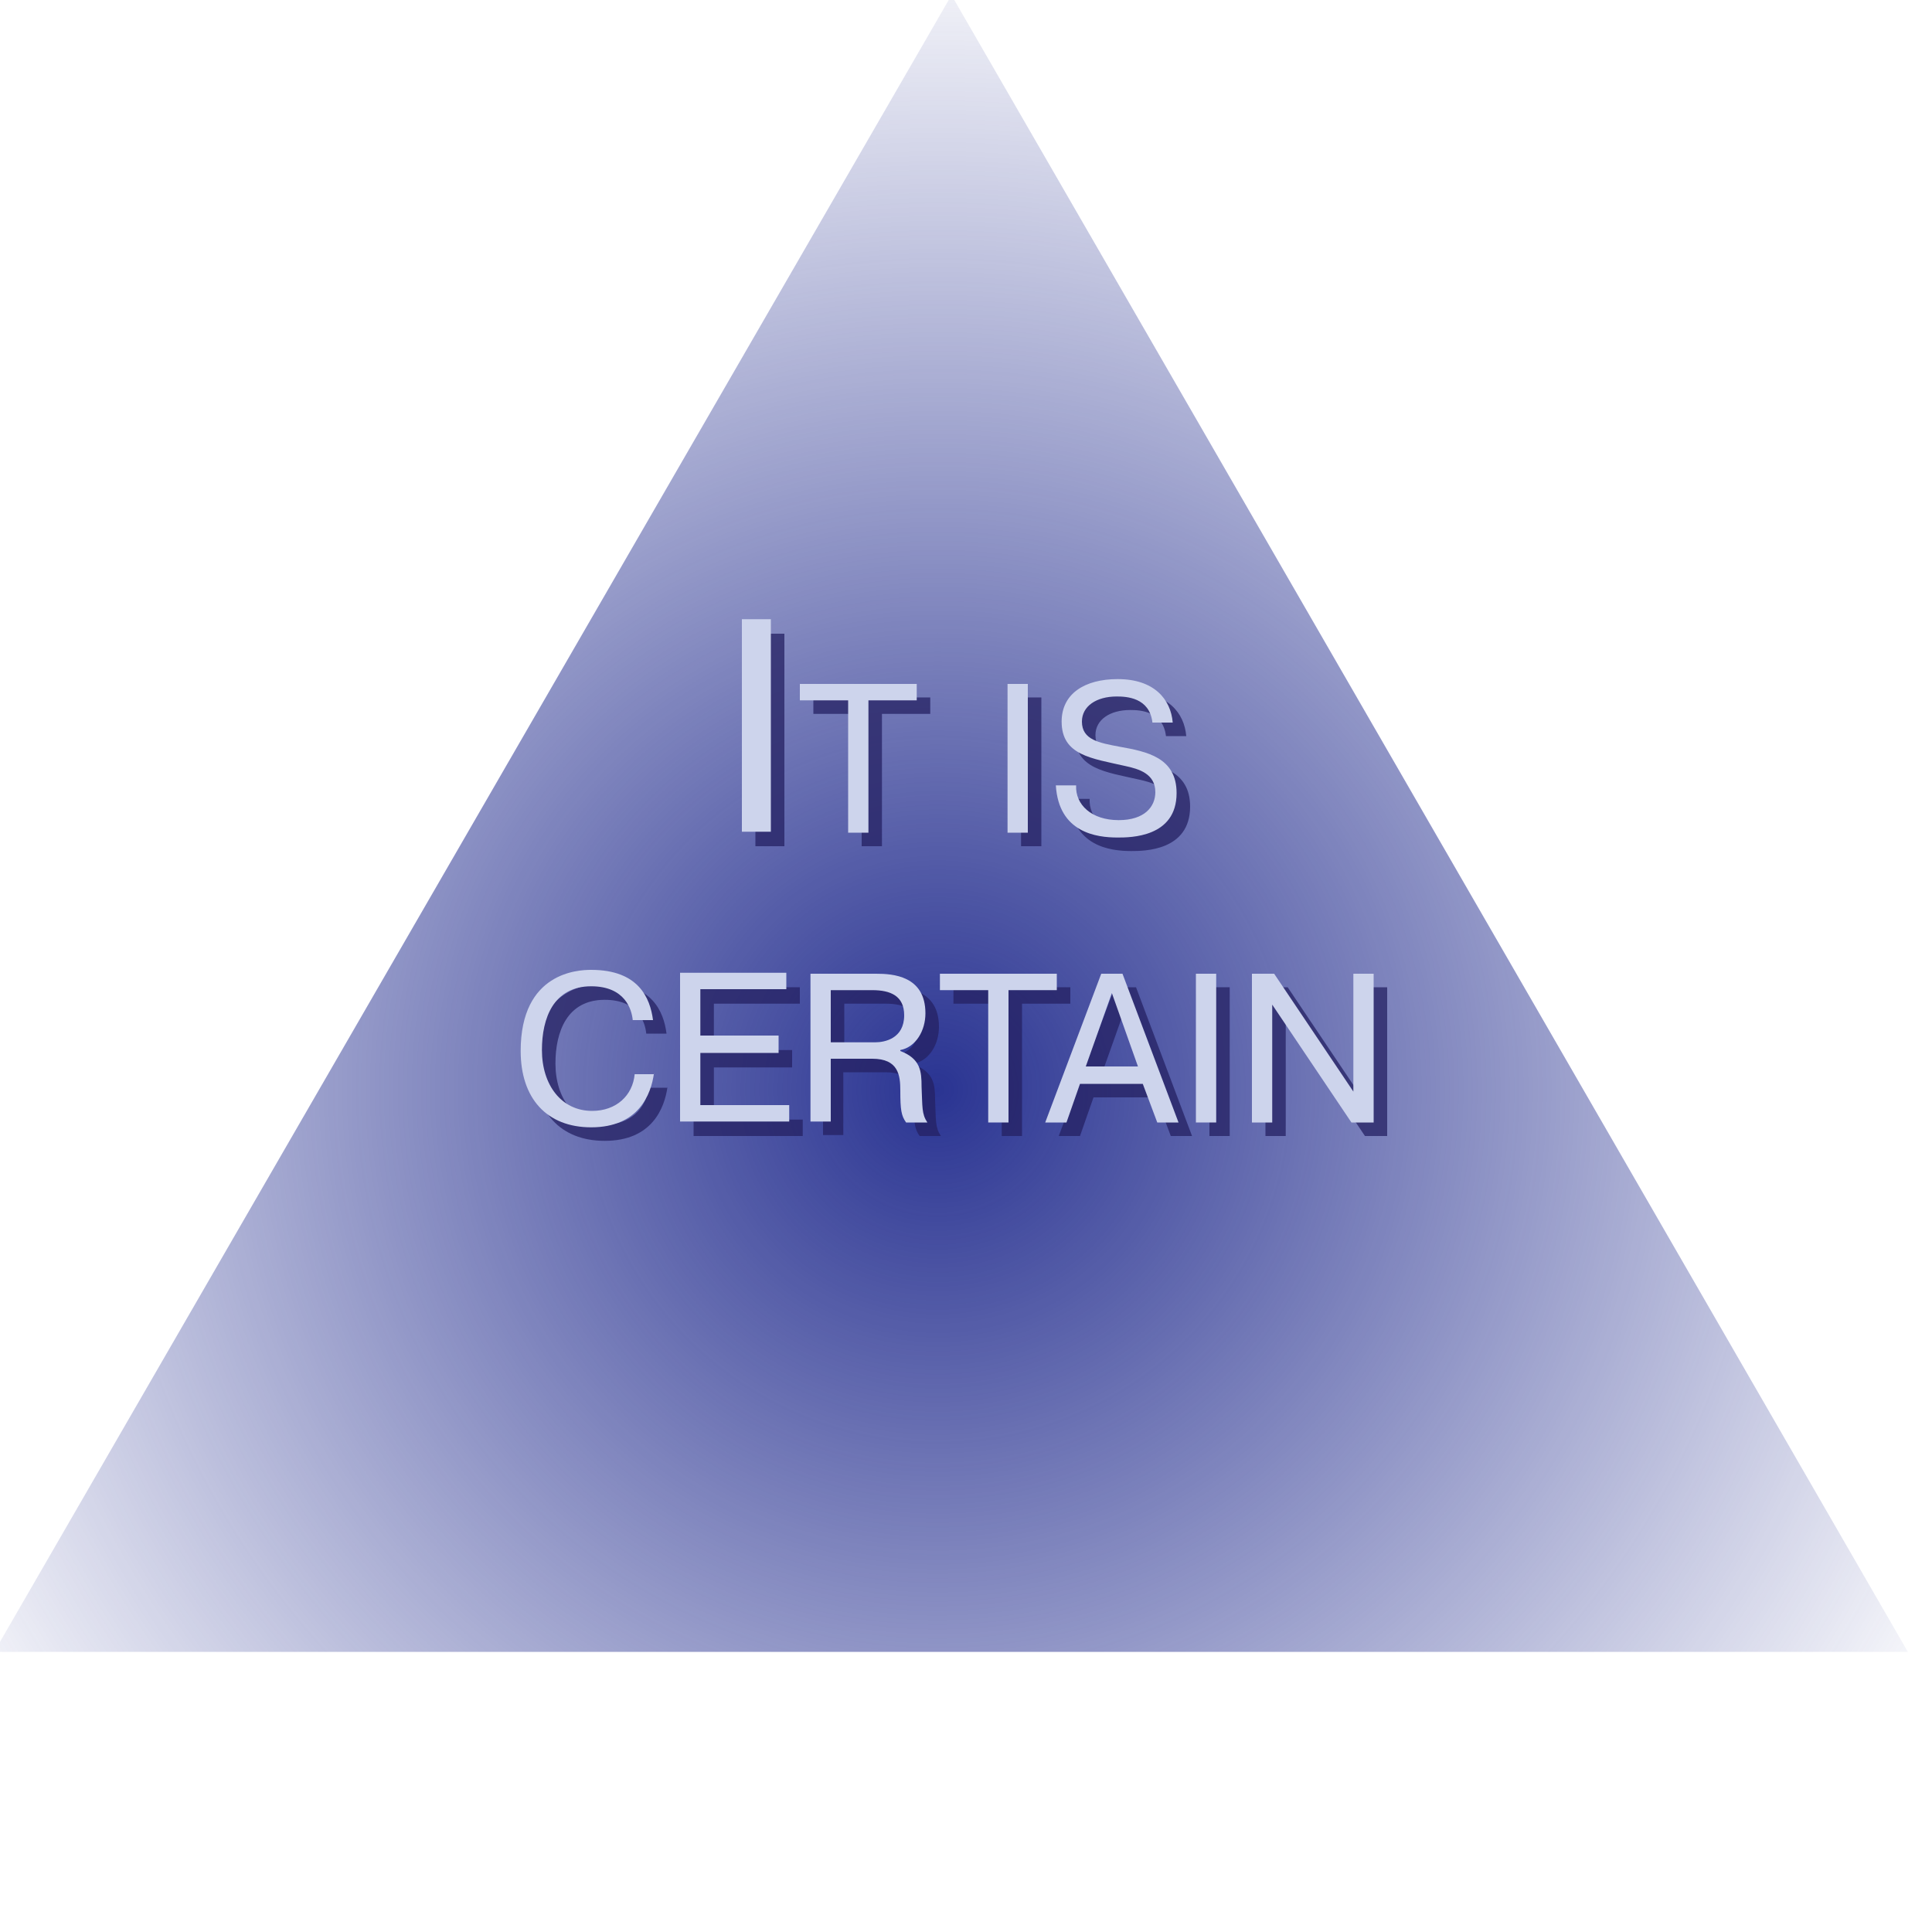 <?xml version="1.0" encoding="utf-8"?>
<!-- Generator: Adobe Illustrator 21.1.0, SVG Export Plug-In . SVG Version: 6.00 Build 0)  -->
<svg version="1.1" xmlns="http://www.w3.org/2000/svg" xmlns:xlink="http://www.w3.org/1999/xlink" x="0px" y="0px"
	 viewBox="0 0 200 200" style="enable-background:new 0 0 200 200;" xml:space="preserve">
<style type="text/css">
	.st0{fill:url(#SVGID_1_);}
	.st1{opacity:0.75;}
	.st2{fill:#242062;}
	.st3{fill:#CDD4EC;}
</style>
<g id="Layer_2">
</g>
<g id="Layer_1">
	<g>
		<radialGradient id="SVGID_1_" cx="97.056" cy="112.808" r="122.318" gradientUnits="userSpaceOnUse">
			<stop  offset="0" style="stop-color:#2A3492"/>
			<stop  offset="0.859" style="stop-color:#2A3492;stop-opacity:0.141"/>
			<stop  offset="1" style="stop-color:#2A3492;stop-opacity:0"/>
		</radialGradient>
		<polygon class="st0" points="98.5,-0.5 -0.6,171 197.5,171 		"/>
	</g>
	<g>
		<g class="st1">
			<path class="st2" d="M81.2,65.6v22h-3v-22H81.2z"/>
			<path class="st2" d="M84.2,73.9v-1.7h12.1v1.7h-5v13.7h-2.1V73.9H84.2z"/>
			<path class="st2" d="M107.8,72.2v15.4h-2.1V72.2H107.8z"/>
			<path class="st2" d="M112.8,82.7c-0.1,2,1.6,3.6,4.4,3.6c2.7,0,3.8-1.4,3.8-2.9c0-1.9-1.7-2.4-3.1-2.7c-3.5-0.8-6.6-1.1-6.6-4.6
				c0-2.9,2.4-4.4,5.8-4.4c3.8,0,5.5,2.1,5.7,4.5h-2.1c-0.3-2.6-2.7-2.7-3.7-2.7c-2.1,0-3.6,1-3.6,2.6c0,1.9,1.8,2.2,3.9,2.6
				c2.8,0.5,5.9,1.1,5.9,4.8c0,4.6-4.8,4.6-6.1,4.6c-2.2,0-6.1-0.5-6.4-5.4H112.8z"/>
			<path class="st2" d="M69.1,112.5c-0.3,2.2-1.6,5.6-6.5,5.6c-4.6,0-7.3-3-7.3-7.9c0-8.2,6-8.4,7.3-8.4c4.9,0,6.1,2.9,6.4,5.2h-2.1
				c-0.1-1.1-0.8-3.5-4.3-3.5c-3.9,0-5.1,3.3-5.1,6.6c0,3.6,2,6.3,5.2,6.3c2.5,0,4.2-1.6,4.4-3.8H69.1z"/>
			<path class="st2" d="M82,108.8v1.7h-8.1v5.4h9.2v1.7H71.8v-15.4h11v1.7h-8.9v4.8H82z"/>
			<path class="st2" d="M85.3,102.2h6.8c1.7,0,5.1,0.2,5.1,4.1c0,1.8-1,3.5-2.6,3.8v0.1c2.1,0.8,2.2,2.1,2.2,3.7
				c0.1,2.1,0,2.8,0.6,3.7h-2.2c-0.5-0.7-0.6-1.3-0.6-3.3c0-1.6-0.2-3.3-2.9-3.3h-4.4v6.5h-2.1V102.2z M87.4,109.3H92
				c1,0,3-0.4,3-2.8c0-2-1.4-2.6-3.3-2.6h-4.3V109.3z"/>
			<path class="st2" d="M98.7,103.9v-1.7h12.1v1.7h-5v13.7h-2.1v-13.7H98.7z"/>
			<path class="st2" d="M111.8,117.6h-2.2l5.8-15.4h2.2l5.8,15.4h-2.2l-1.5-4h-6.5L111.8,117.6z M119.2,111.9l-2.7-7.6l-2.7,7.6
				H119.2z"/>
			<path class="st2" d="M127.3,102.2v15.4h-2.1v-15.4H127.3z"/>
			<path class="st2" d="M133.1,117.6H131v-15.4h2.3l8.2,12.2v-12.2h2.1v15.4h-2.3l-8.2-12.2V117.6z"/>
		</g>
		<g>
			<g>
				<path class="st3" d="M79.8,64.1v22h-3v-22H79.8z"/>
				<path class="st3" d="M82.8,72.5v-1.7h12.1v1.7h-5v13.7h-2.1V72.5H82.8z"/>
				<path class="st3" d="M106.4,70.8v15.4h-2.1V70.8H106.4z"/>
				<path class="st3" d="M111.4,81.3c-0.1,2,1.6,3.6,4.4,3.6c2.7,0,3.8-1.4,3.8-2.9c0-1.9-1.7-2.4-3.1-2.7c-3.5-0.8-6.6-1.1-6.6-4.6
					c0-2.9,2.4-4.4,5.8-4.4c3.8,0,5.5,2.1,5.7,4.5h-2.1c-0.3-2.6-2.7-2.7-3.7-2.7c-2.1,0-3.6,1-3.6,2.6c0,1.9,1.8,2.2,3.9,2.6
					c2.8,0.5,5.9,1.1,5.9,4.8c0,4.6-4.8,4.6-6.1,4.6c-2.2,0-6.1-0.5-6.4-5.4H111.4z"/>
				<path class="st3" d="M67.7,111.1c-0.3,2.2-1.6,5.6-6.5,5.6c-4.6,0-7.3-3-7.3-7.9c0-8.2,6-8.4,7.3-8.4c4.9,0,6.1,2.9,6.4,5.2
					h-2.1c-0.1-1.1-0.8-3.5-4.3-3.5c-3.9,0-5.1,3.3-5.1,6.6c0,3.6,2,6.3,5.2,6.3c2.5,0,4.2-1.6,4.4-3.8H67.7z"/>
				<path class="st3" d="M80.6,107.3v1.7h-8.1v5.4h9.2v1.7H70.4v-15.4h11v1.7h-8.9v4.8H80.6z"/>
				<path class="st3" d="M83.9,100.8h6.8c1.7,0,5.1,0.2,5.1,4.1c0,1.8-1,3.5-2.6,3.8v0.1c2.1,0.8,2.2,2.1,2.2,3.7
					c0.1,2.1,0,2.8,0.6,3.7h-2.2c-0.5-0.7-0.6-1.3-0.6-3.3c0-1.6-0.2-3.3-2.9-3.3H86v6.5h-2.1V100.8z M86,107.9h4.6c1,0,3-0.4,3-2.8
					c0-2-1.4-2.6-3.3-2.6H86V107.9z"/>
				<path class="st3" d="M97.3,102.5v-1.7h12.1v1.7h-5v13.7h-2.1v-13.7H97.3z"/>
				<path class="st3" d="M110.4,116.2h-2.2l5.8-15.4h2.2l5.8,15.4h-2.2l-1.5-4h-6.5L110.4,116.2z M117.8,110.4l-2.7-7.6l-2.7,7.6
					H117.8z"/>
				<path class="st3" d="M125.9,100.8v15.4h-2.1v-15.4H125.9z"/>
				<path class="st3" d="M131.7,116.2h-2.1v-15.4h2.3l8.2,12.2v-12.2h2.1v15.4h-2.3l-8.2-12.2V116.2z"/>
			</g>
		</g>
	</g>
</g>
</svg>
